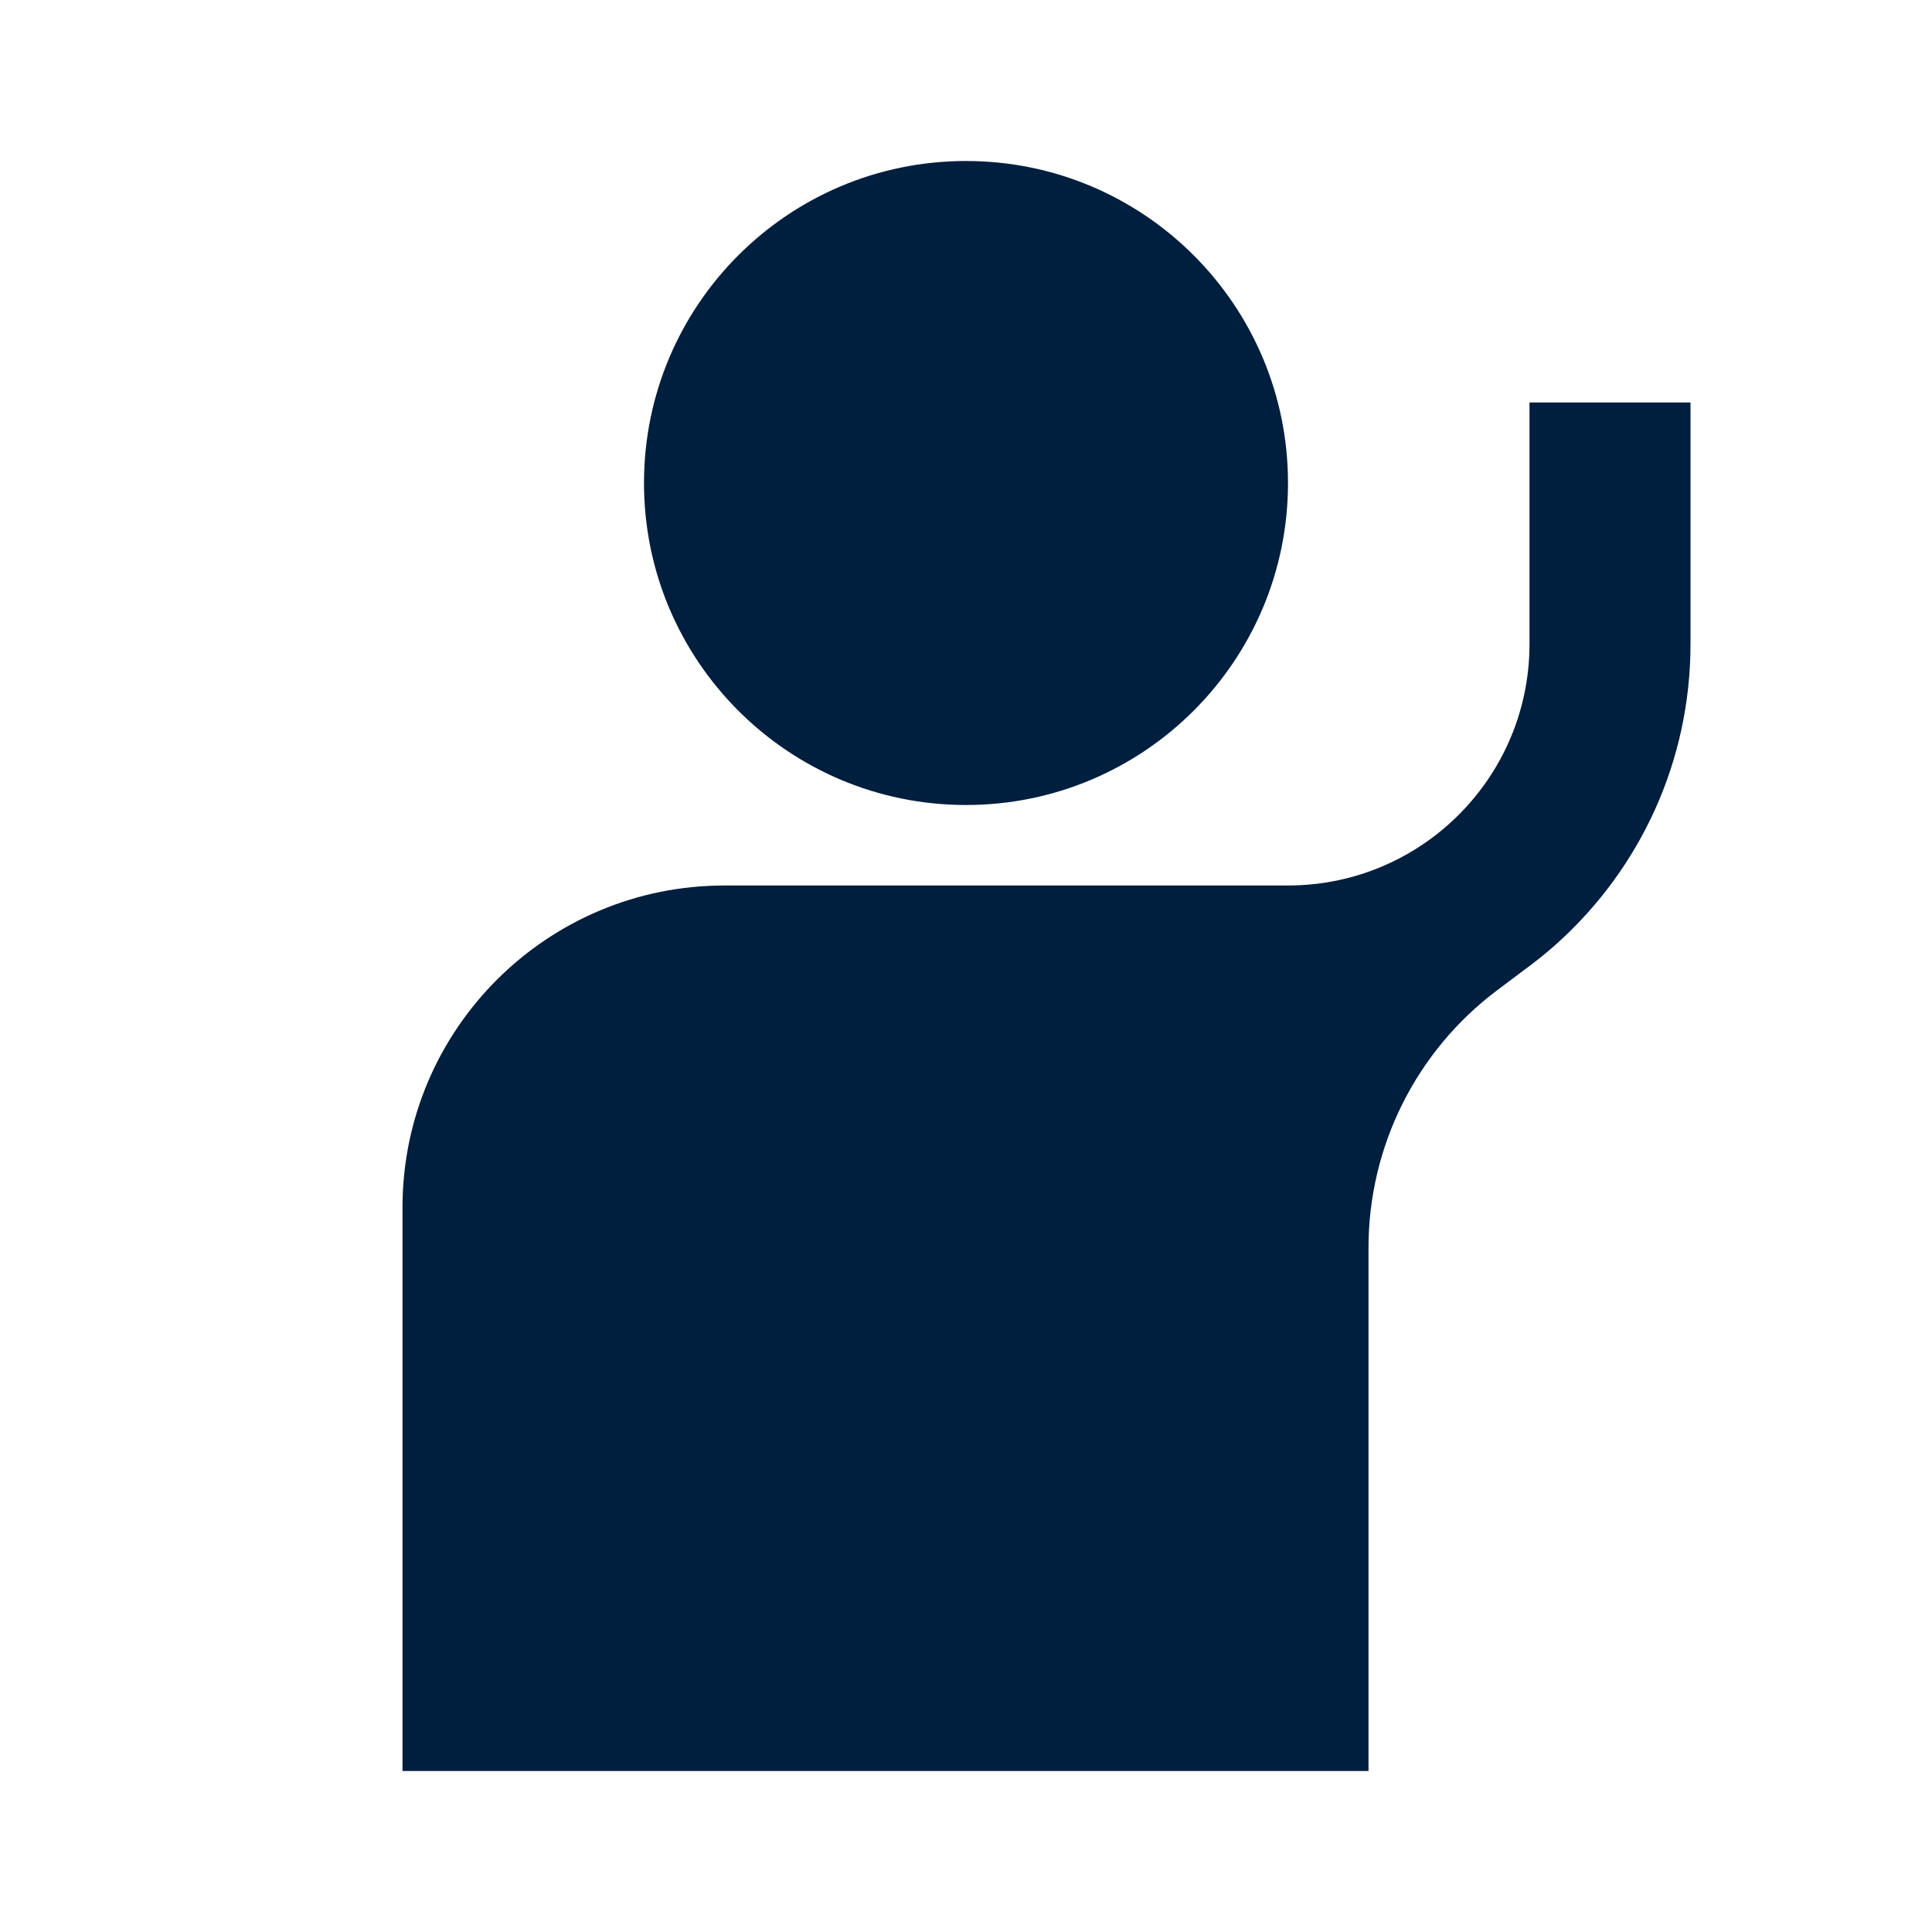 <?xml version="1.0" encoding="UTF-8"?>
<svg width="24px" height="24px" viewBox="0 0 24 24" version="1.1" xmlns="http://www.w3.org/2000/svg" xmlns:xlink="http://www.w3.org/1999/xlink">
    <!-- Generator: Sketch 62 (91390) - https://sketch.com -->
    <title>icons / 24x24 / person-hailing / solid</title>
    <desc>Created with Sketch.</desc>
    <g id="icons-/-24x24-/-person-hailing-/-solid" stroke="none" stroke-width="1" fill="none" fill-rule="evenodd">
        <g id="icon" fill="#001E3E" fill-rule="nonzero">
            <path d="M17.8,10.4 C17.877,10.342 17.951,10.281 18.021,10.217 C18.623,9.668 19,8.878 19,8 L19,5 L21,5 L21,8 C21,9.464 20.371,10.781 19.369,11.695 C19.348,11.714 19.327,11.732 19.307,11.751 C19.193,11.851 19.076,11.945 18.953,12.035 L18.6,12.3 C17.593,13.055 17,14.241 17,15.5 L17,22 L5,22 L5,15 C5,12.791 6.791,11 9,11 L16,11 C16.663,11 17.276,10.785 17.772,10.421 L17.8,10.4 Z M12,10 C9.791,10 8,8.209 8,6 C8,3.791 9.791,2 12,2 C14.209,2 16,3.791 16,6 C16,8.209 14.209,10 12,10 Z" id="shape"></path>
        </g>
    </g>
</svg>